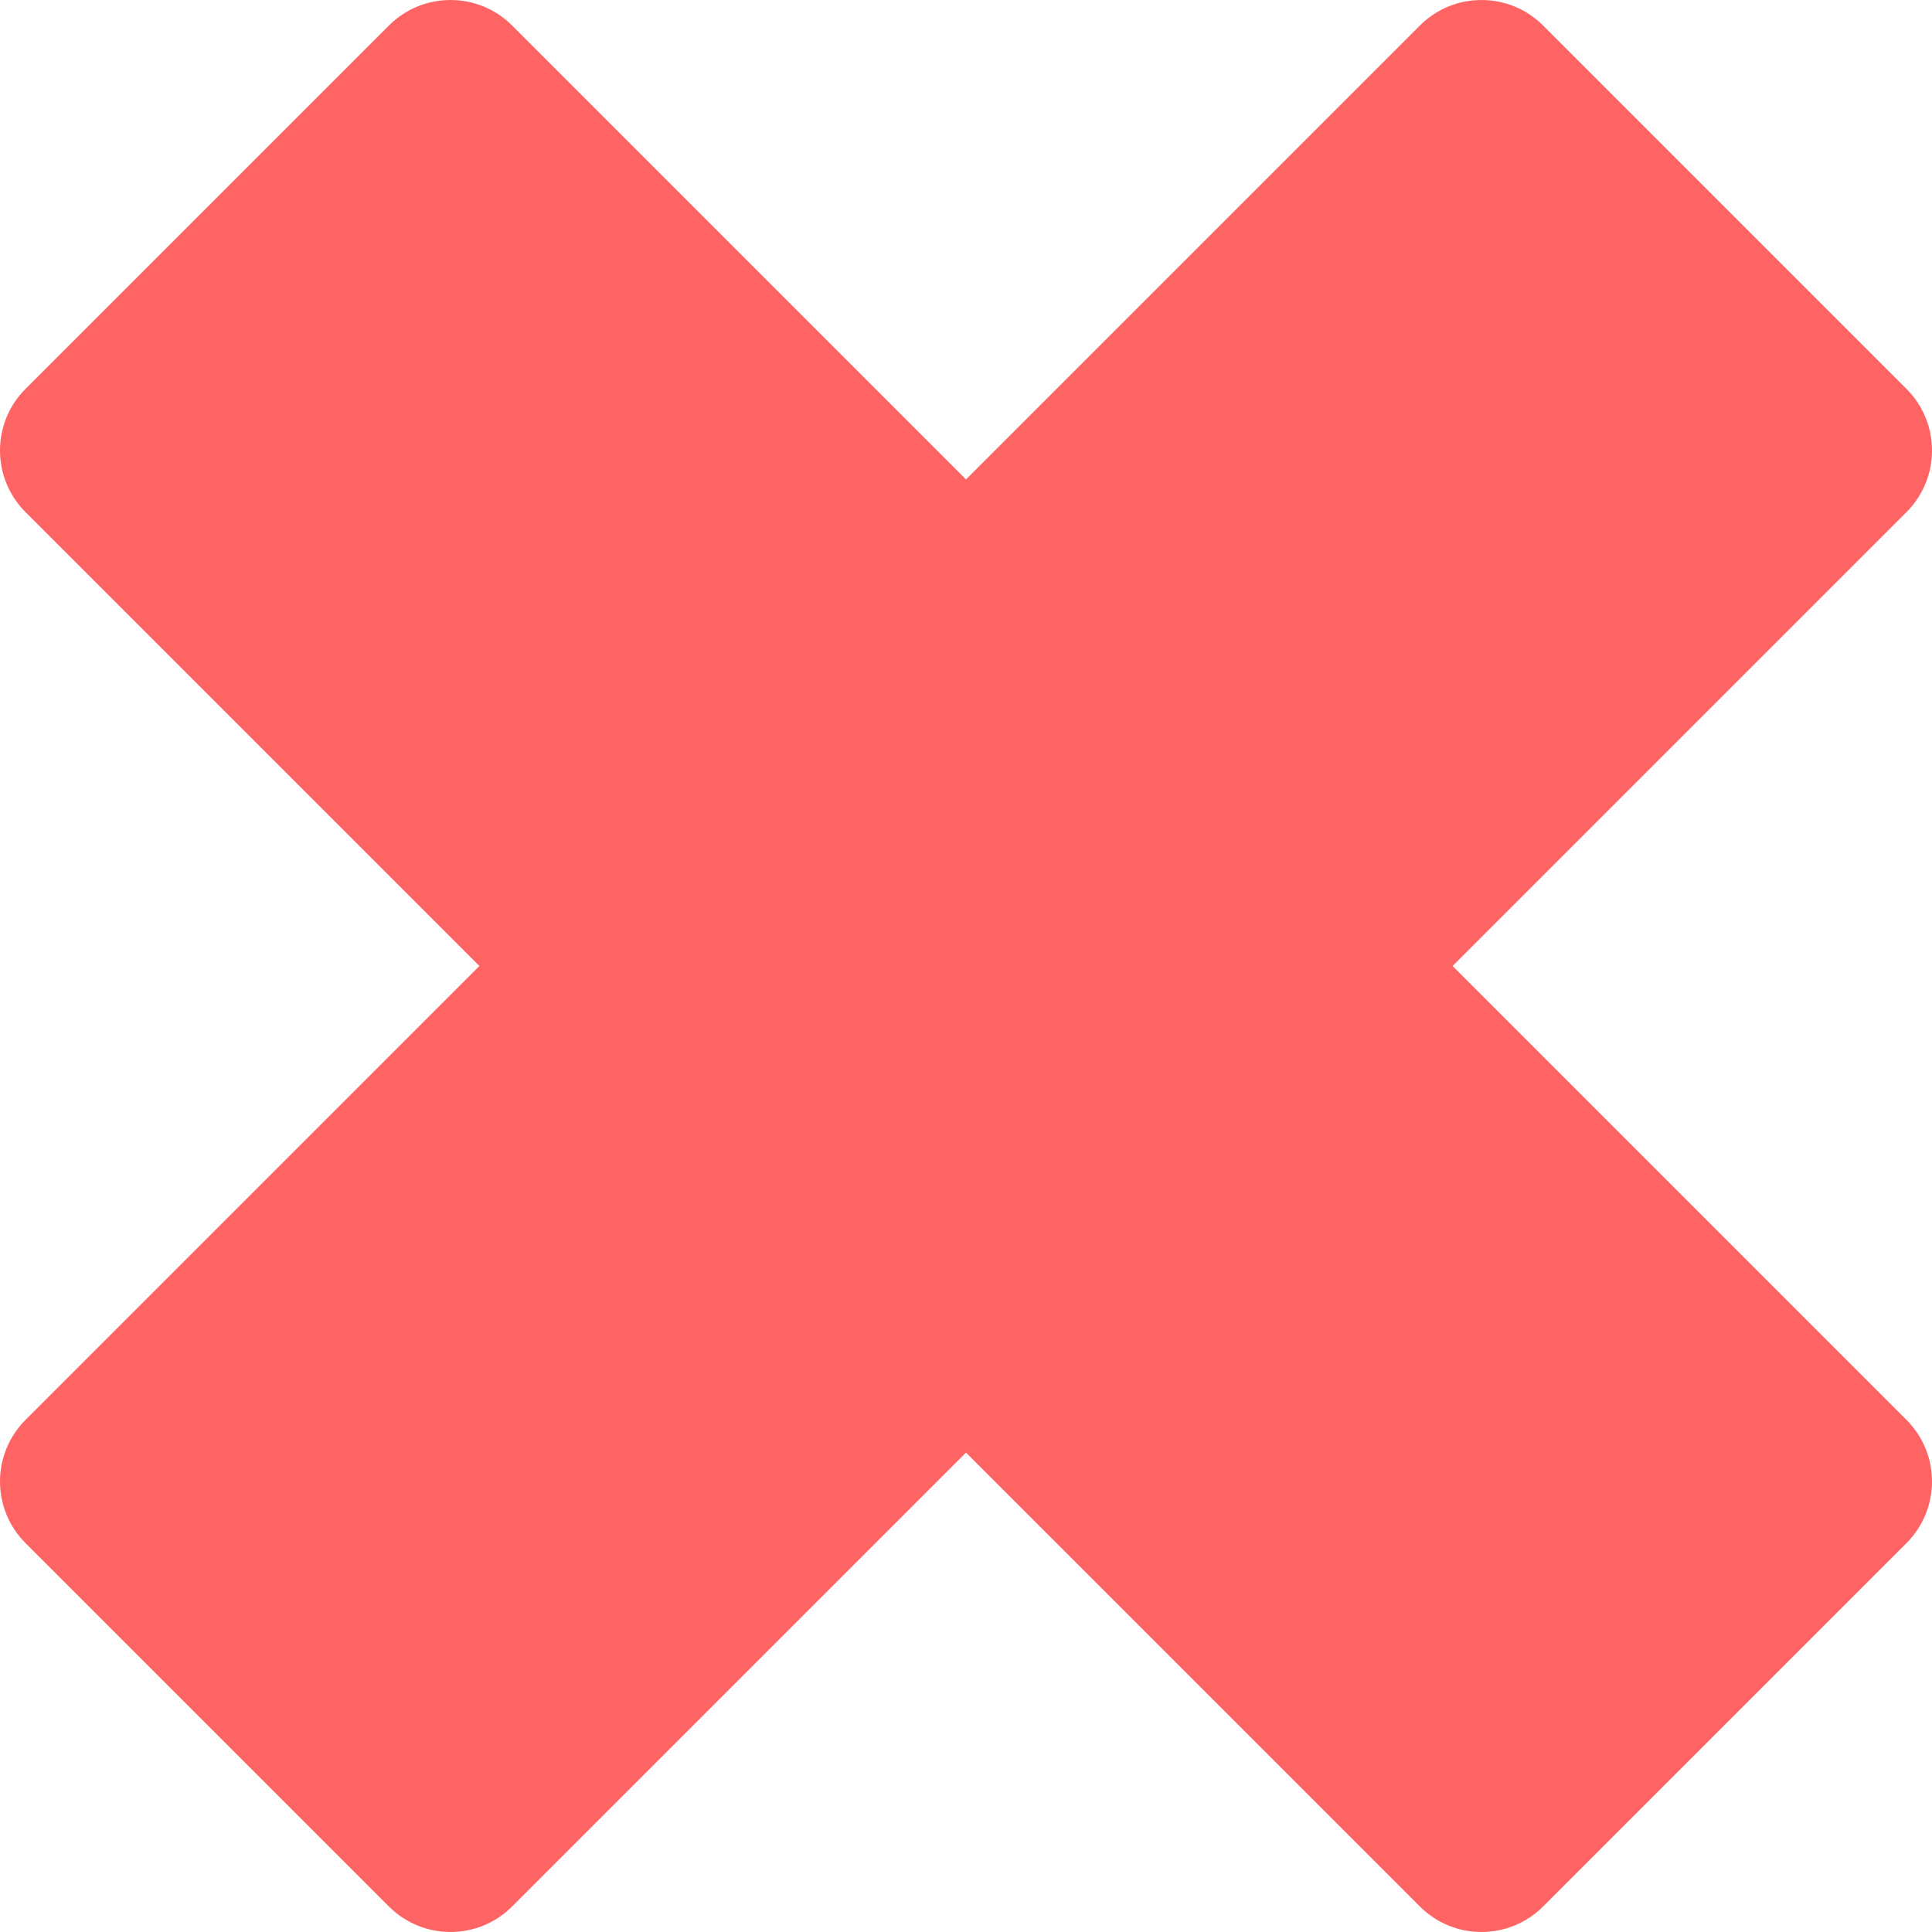 <svg xmlns="http://www.w3.org/2000/svg" viewBox="0 0 512 512" width="512" height="512"><path fill="#ff6465" d="M384.955 256l120.28-120.28c9.019-9.019 9.019-23.642 0-32.66L408.94 6.765c-9.019-9.019-23.642-9.019-32.66 0L256 127.045 135.718 6.765c-9.019-9.019-23.642-9.019-32.66 0L6.764 103.058c-9.019 9.019-9.019 23.642 0 32.66l120.28 120.28L6.764 376.28c-9.019 9.019-9.019 23.642 0 32.66l96.295 96.294c9.019 9.019 23.642 9.019 32.66 0l120.28-120.28 120.28 120.28c9.019 9.019 23.642 9.019 32.66 0l96.295-96.294c9.019-9.019 9.019-23.642 0-32.66L384.955 256z"/></svg>